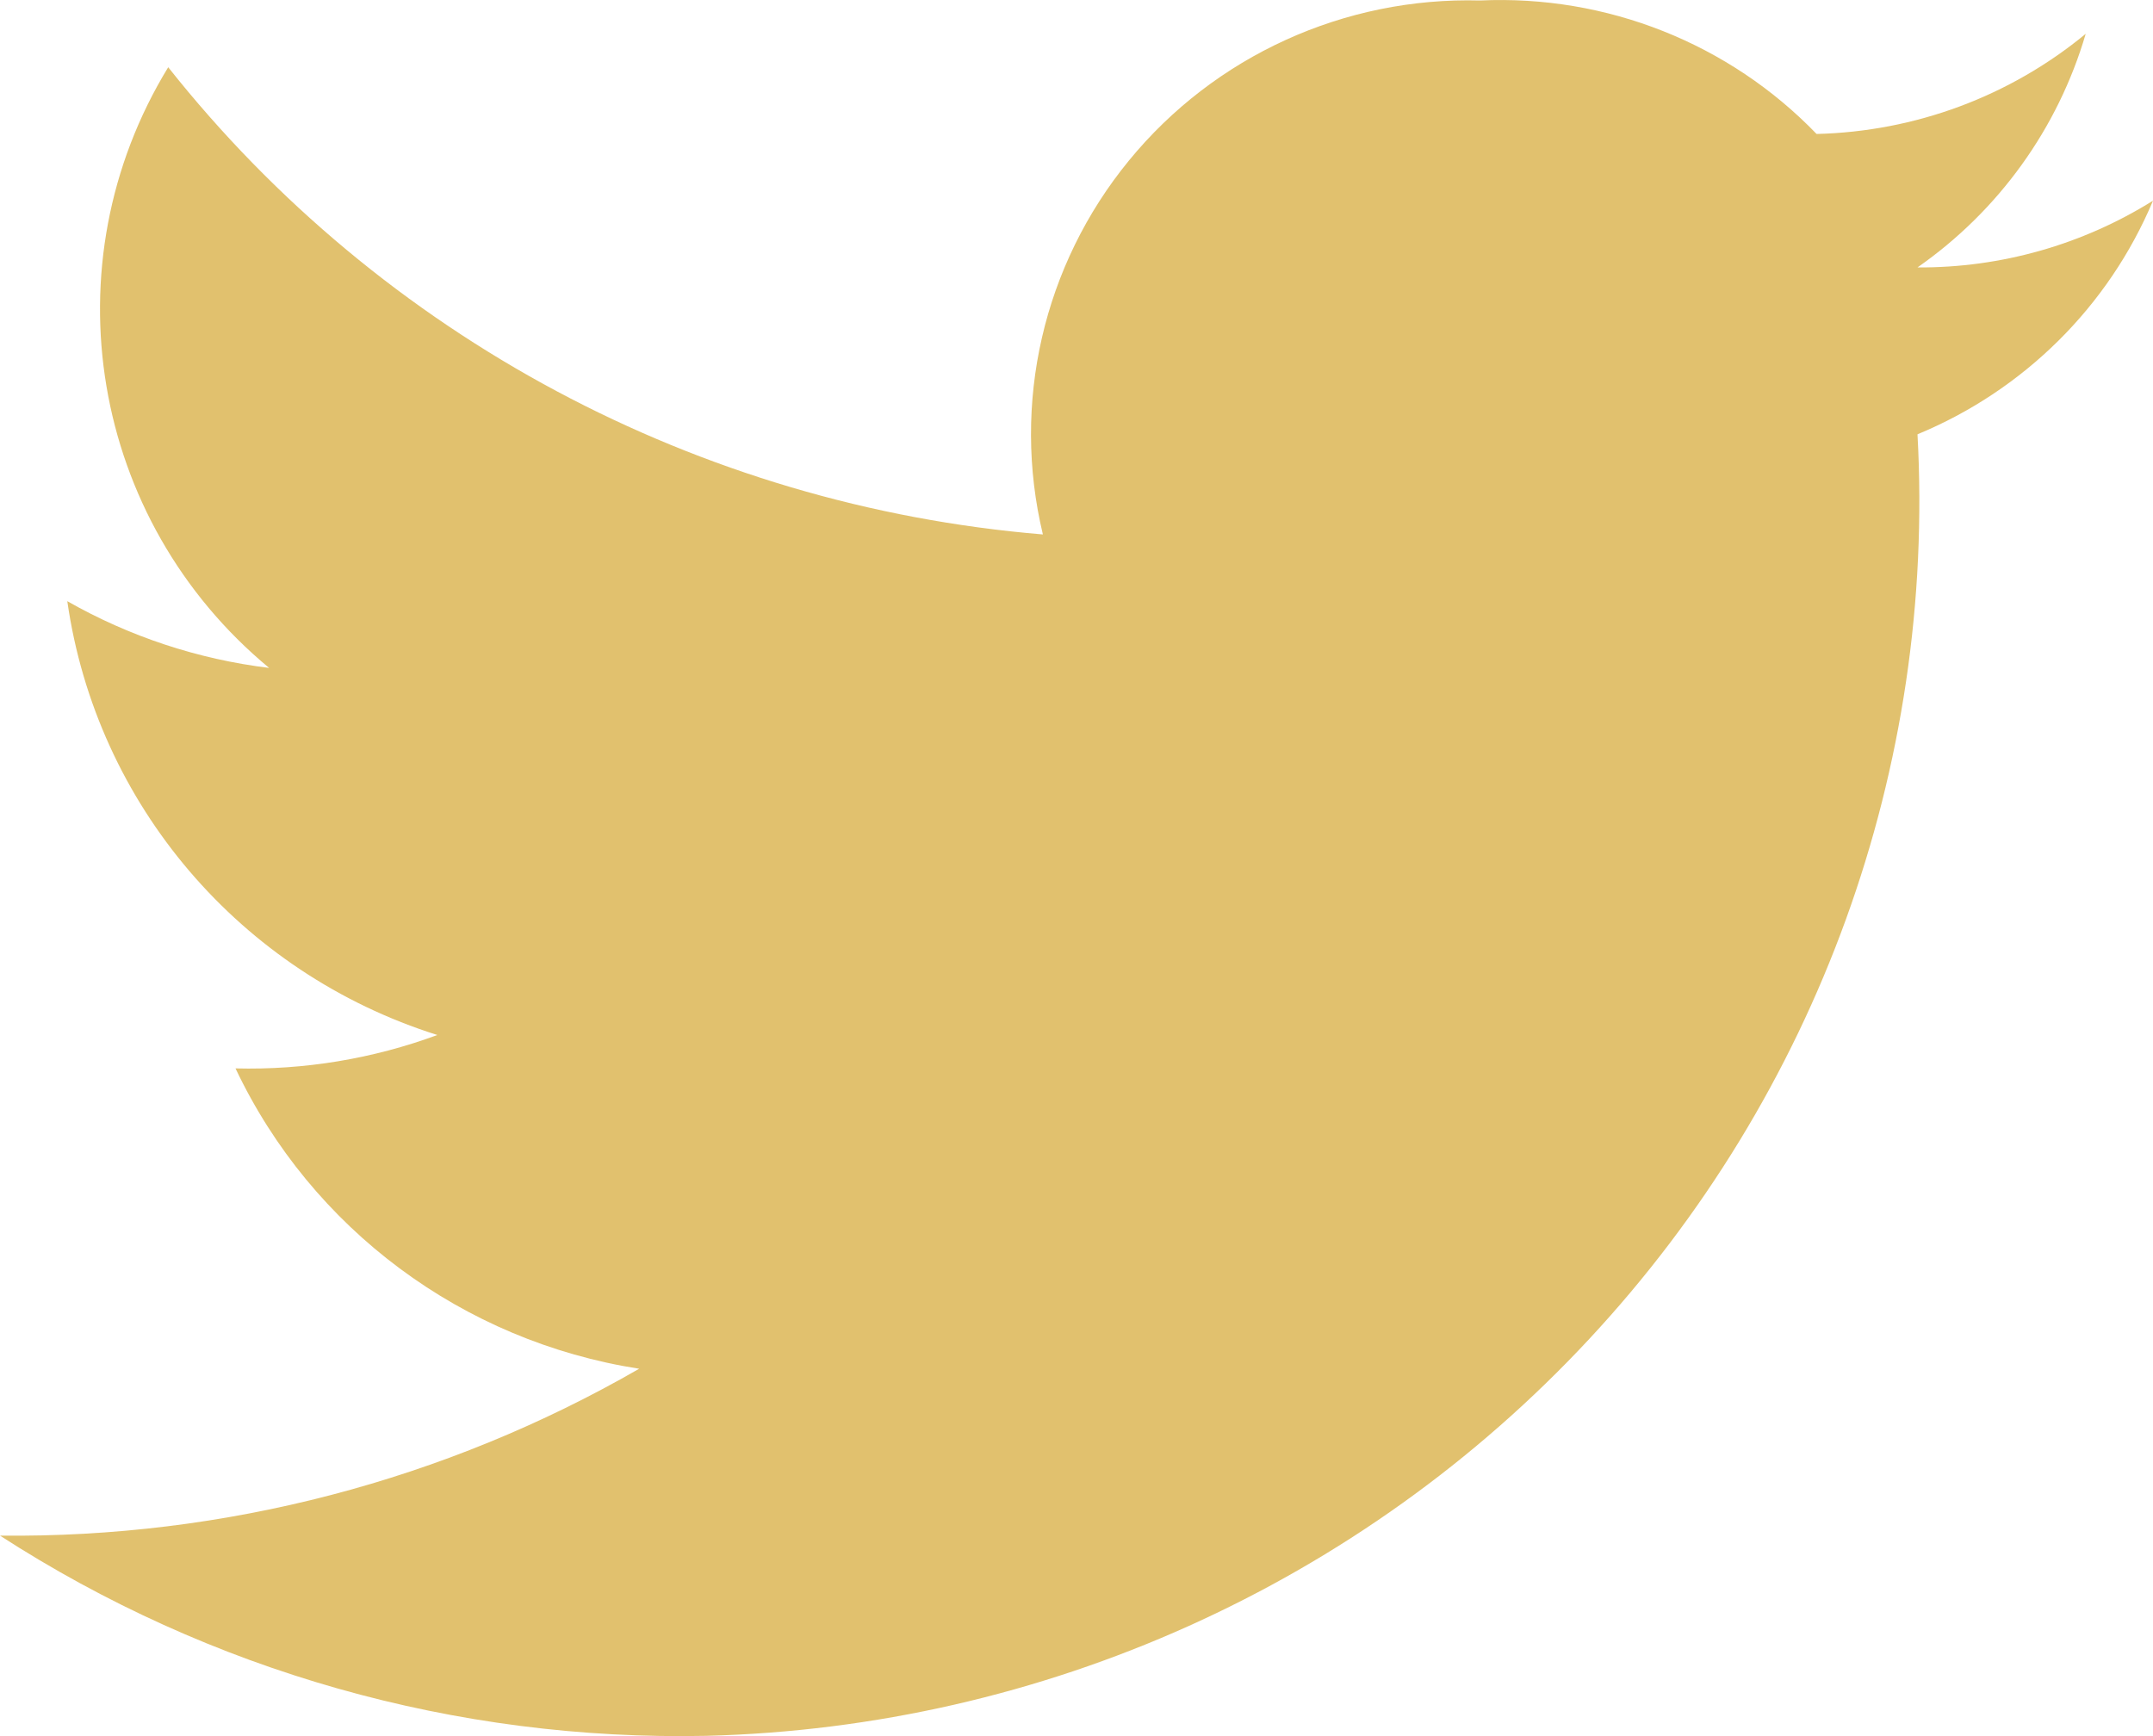<svg width="31" height="25" viewBox="0 0 31 25" fill="none" xmlns="http://www.w3.org/2000/svg">
<g id="Group 27">
<path id="Combined Shape" fill-rule="evenodd" clip-rule="evenodd" d="M2.422 0.968C5.497 4.847 10.059 7.284 15.016 7.696C14.563 5.808 15.021 3.818 16.255 2.312C17.488 0.806 19.357 -0.046 21.312 0.007C23.131 -0.077 24.898 0.624 26.156 1.929C27.575 1.895 28.94 1.387 30.031 0.487C29.632 1.849 28.778 3.035 27.609 3.851C28.809 3.858 29.985 3.524 31 2.89C30.361 4.411 29.142 5.62 27.609 6.254C27.873 11.052 26.168 15.751 22.883 19.281C19.598 22.812 15.013 24.873 10.172 24.996C6.566 25.072 3.021 24.067 0 22.113C3.23 22.149 6.41 21.319 9.203 19.71C6.662 19.314 4.485 17.694 3.391 15.385C4.381 15.41 5.368 15.247 6.297 14.904C3.459 14.01 1.388 11.582 0.969 8.657C1.863 9.166 2.851 9.493 3.875 9.618C1.303 7.487 0.685 3.811 2.422 0.968Z" fill="#E1C16E"/>
</g>
</svg>
